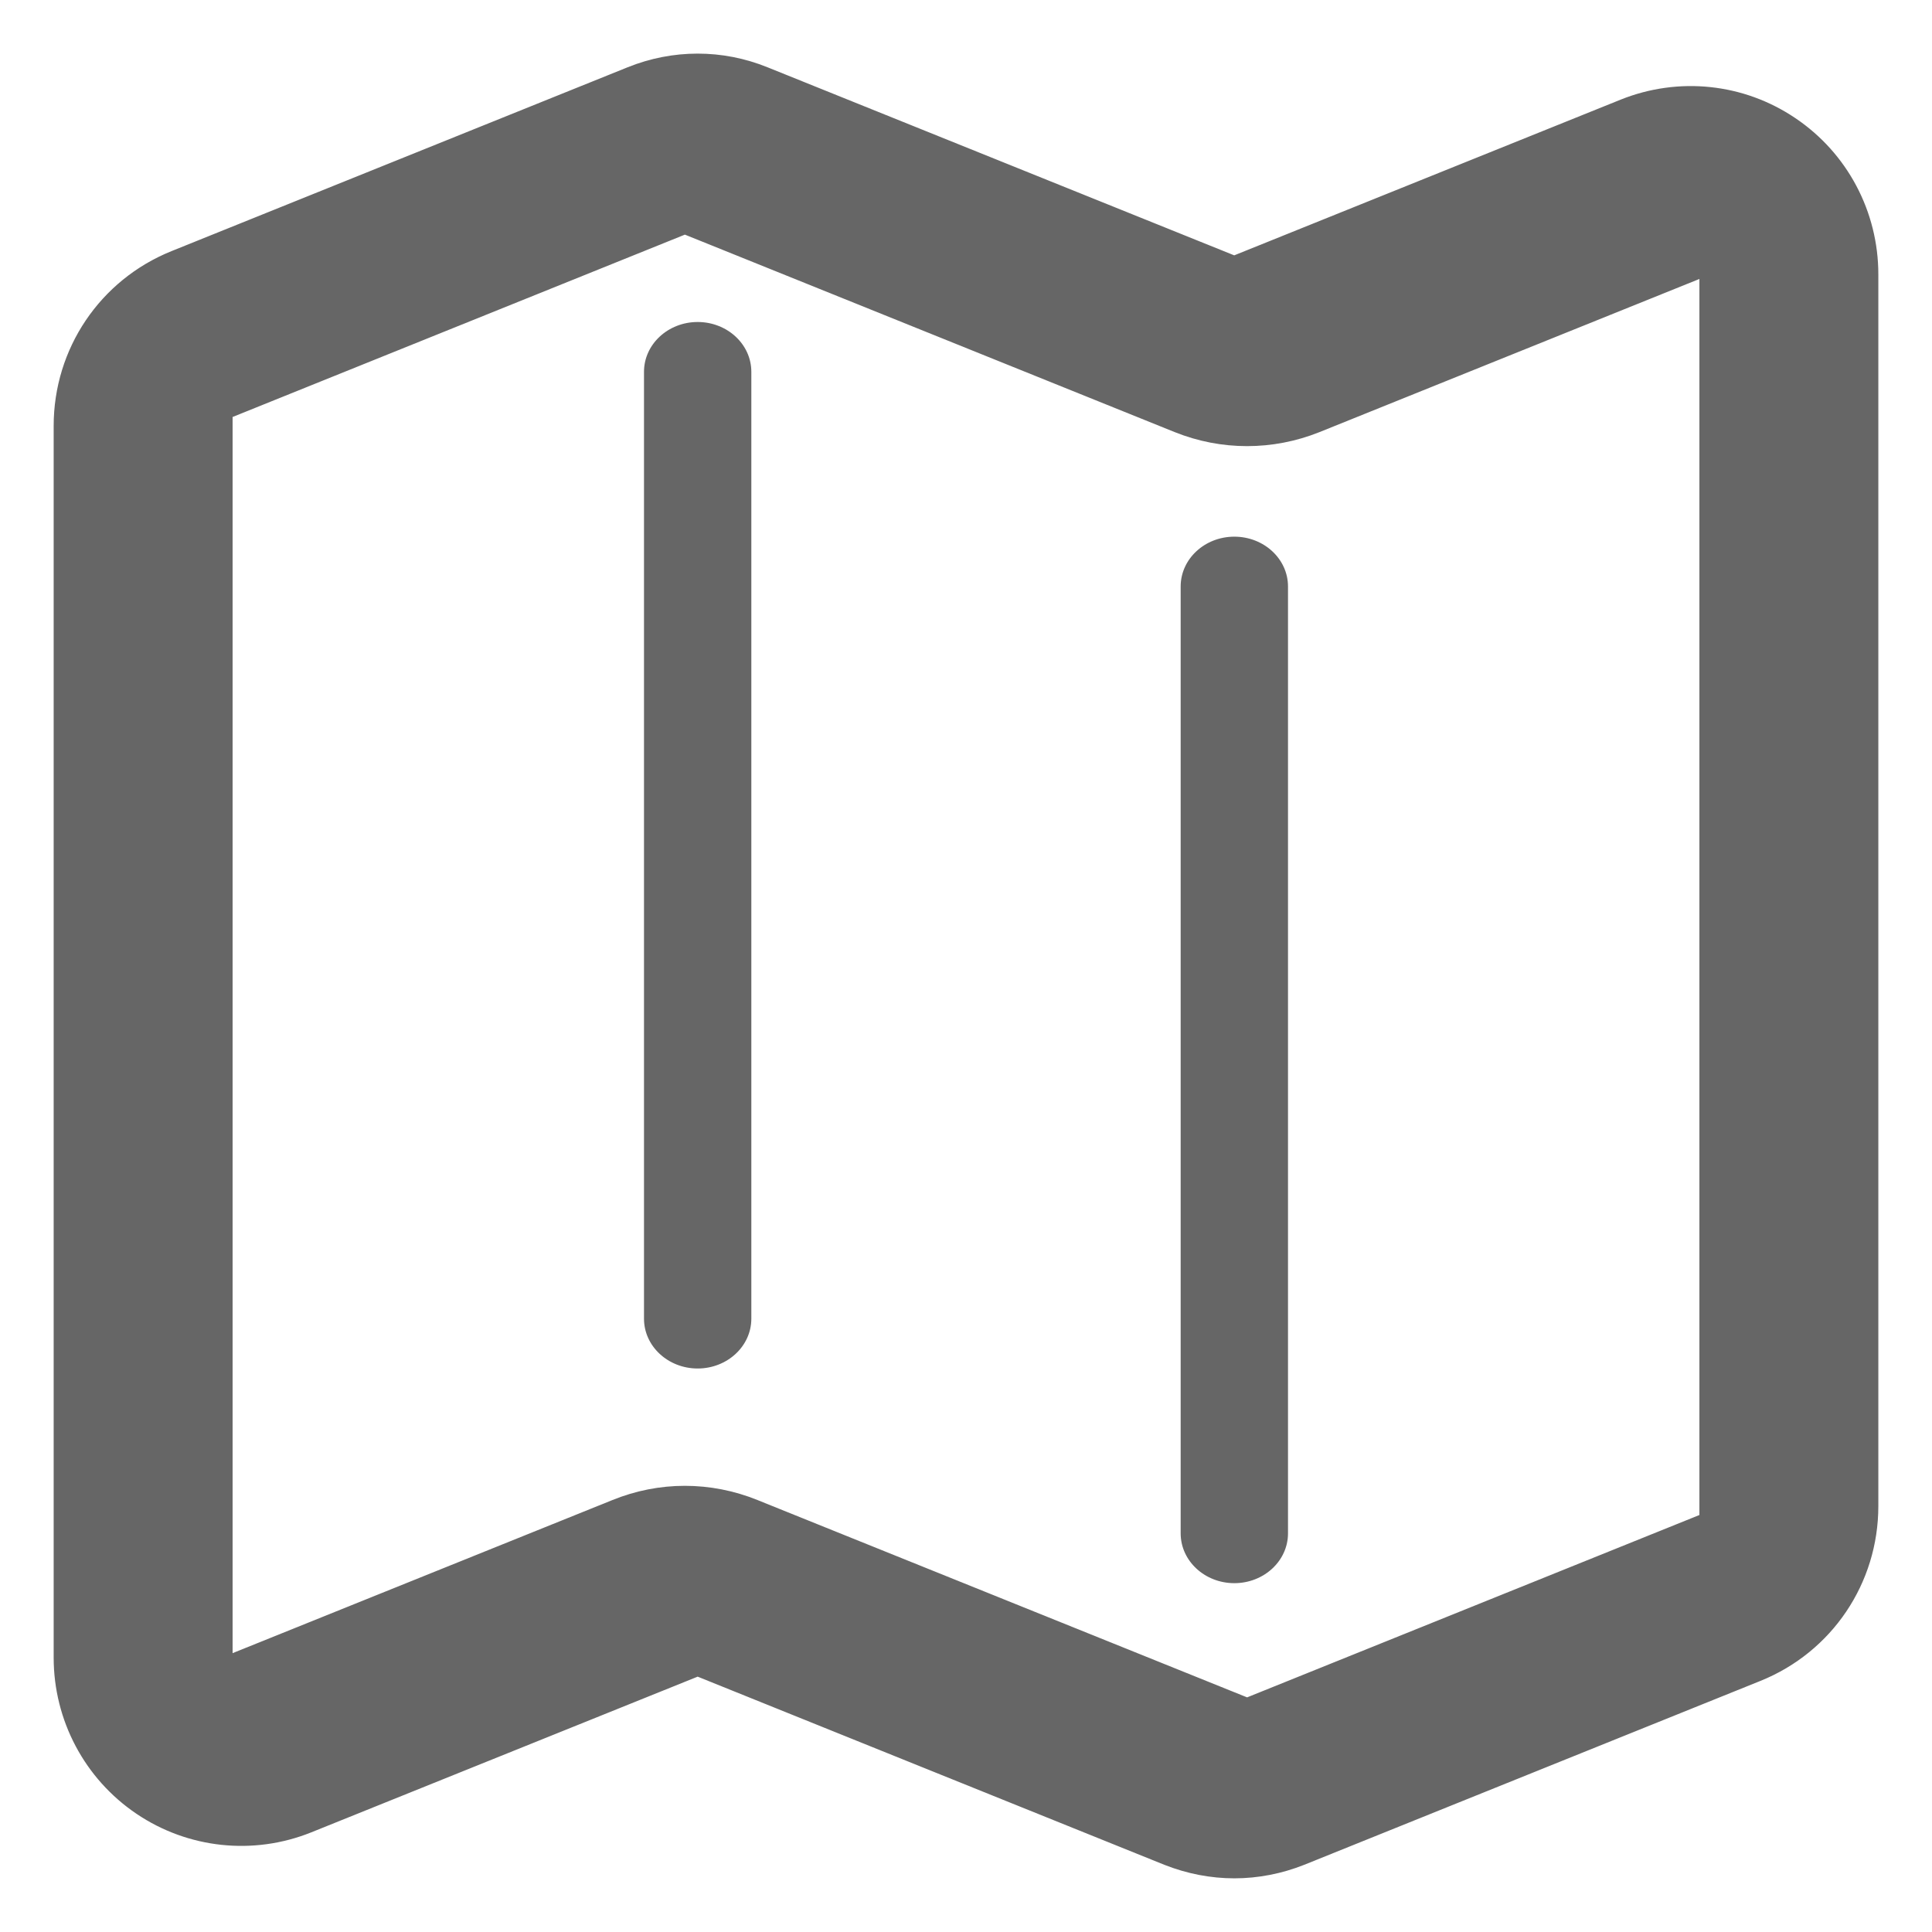 <?xml version="1.0" encoding="UTF-8"?>
<svg width="18px" height="18px" viewBox="0 0 18 18" version="1.1" xmlns="http://www.w3.org/2000/svg" xmlns:xlink="http://www.w3.org/1999/xlink">
    <!-- Generator: Sketch 52.3 (67297) - http://www.bohemiancoding.com/sketch -->
    <title>map_view</title>
    <desc>Created with Sketch.</desc>
    <g id="ui_v1" stroke="none" stroke-width="1" fill="none" fill-rule="evenodd">
        <g id="icons" transform="translate(-251, -70)" fill="#666666" fill-rule="nonzero">
            <g id="map_view" transform="translate(251, 70)">
                <path d="M6.777,1.554 C6.598,1.481 6.401,1.481 6.221,1.554 L1.971,3.268 C1.684,3.383 1.5,3.656 1.5,3.968 L1.5,15.444 C1.5,15.696 1.624,15.93 1.831,16.07 C2.037,16.209 2.296,16.236 2.526,16.144 L6.223,14.654 C6.403,14.582 6.602,14.582 6.778,14.655 L11.221,16.446 C11.311,16.482 11.406,16.5 11.5,16.5 C11.594,16.5 11.689,16.482 11.778,16.446 L16.029,14.733 C16.316,14.617 16.5,14.343 16.5,14.032 L16.5,2.556 C16.5,2.303 16.376,2.07 16.167,1.93 C15.962,1.791 15.703,1.764 15.473,1.856 L11.779,3.345 C11.601,3.417 11.401,3.418 11.223,3.346 L6.777,1.554 Z M15.1,0.928 C15.639,0.712 16.246,0.776 16.726,1.1 C17.211,1.426 17.5,1.971 17.5,2.556 L17.5,14.032 C17.5,14.75 17.069,15.391 16.403,15.66 L12.151,17.374 C11.942,17.457 11.721,17.5 11.5,17.5 C11.279,17.5 11.058,17.457 10.848,17.374 L6.5,15.621 L2.899,17.072 C2.361,17.288 1.752,17.223 1.272,16.899 C0.789,16.573 0.5,16.028 0.5,15.444 L0.5,3.968 C0.5,3.249 0.931,2.609 1.597,2.34 L5.847,0.627 C6.268,0.457 6.732,0.457 7.151,0.627 L11.499,2.379 L15.1,0.928 Z M6.381,14.843 C6.28,14.843 6.179,14.863 6.081,14.902 L2.207,16.464 C1.945,16.568 1.695,16.518 1.504,16.388 C1.311,16.257 1.167,16.045 1.167,15.751 L1.167,3.728 C1.167,3.416 1.354,3.134 1.645,3.017 L6.1,1.221 C6.281,1.148 6.482,1.148 6.664,1.221 L11.319,3.098 C11.513,3.176 11.725,3.176 11.919,3.098 L15.795,1.536 C16.059,1.433 16.304,1.483 16.492,1.61 C16.686,1.739 16.833,1.954 16.833,2.249 L16.833,14.271 C16.833,14.584 16.646,14.866 16.355,14.983 L11.901,16.779 C11.72,16.852 11.519,16.852 11.337,16.779 L6.681,14.902 C6.584,14.863 6.483,14.843 6.381,14.843 Z M5.705,13.976 C5.921,13.888 6.15,13.843 6.381,13.843 C6.611,13.843 6.841,13.888 7.056,13.975 L11.619,15.814 L15.833,14.115 L15.833,2.599 L12.293,4.026 C11.858,4.2 11.379,4.2 10.945,4.026 L6.381,2.186 L2.167,3.885 L2.167,15.402 L5.705,13.976 Z" id="Shape"></path>
                <path d="M6.5,12.75 C6.224,12.75 6,12.542 6,12.286 L6,3.464 C6,3.208 6.224,3 6.5,3 C6.776,3 7,3.208 7,3.464 L7,12.286 C7,12.542 6.776,12.75 6.5,12.75 Z" id="Shape"></path>
                <path d="M11.5,14.75 C11.224,14.75 11,14.542 11,14.286 L11,5.464 C11,5.208 11.224,5 11.5,5 C11.776,5 12,5.208 12,5.464 L12,14.286 C12,14.542 11.776,14.75 11.5,14.75 Z" id="Shape"></path>
            </g>
        </g>
    </g>
</svg>